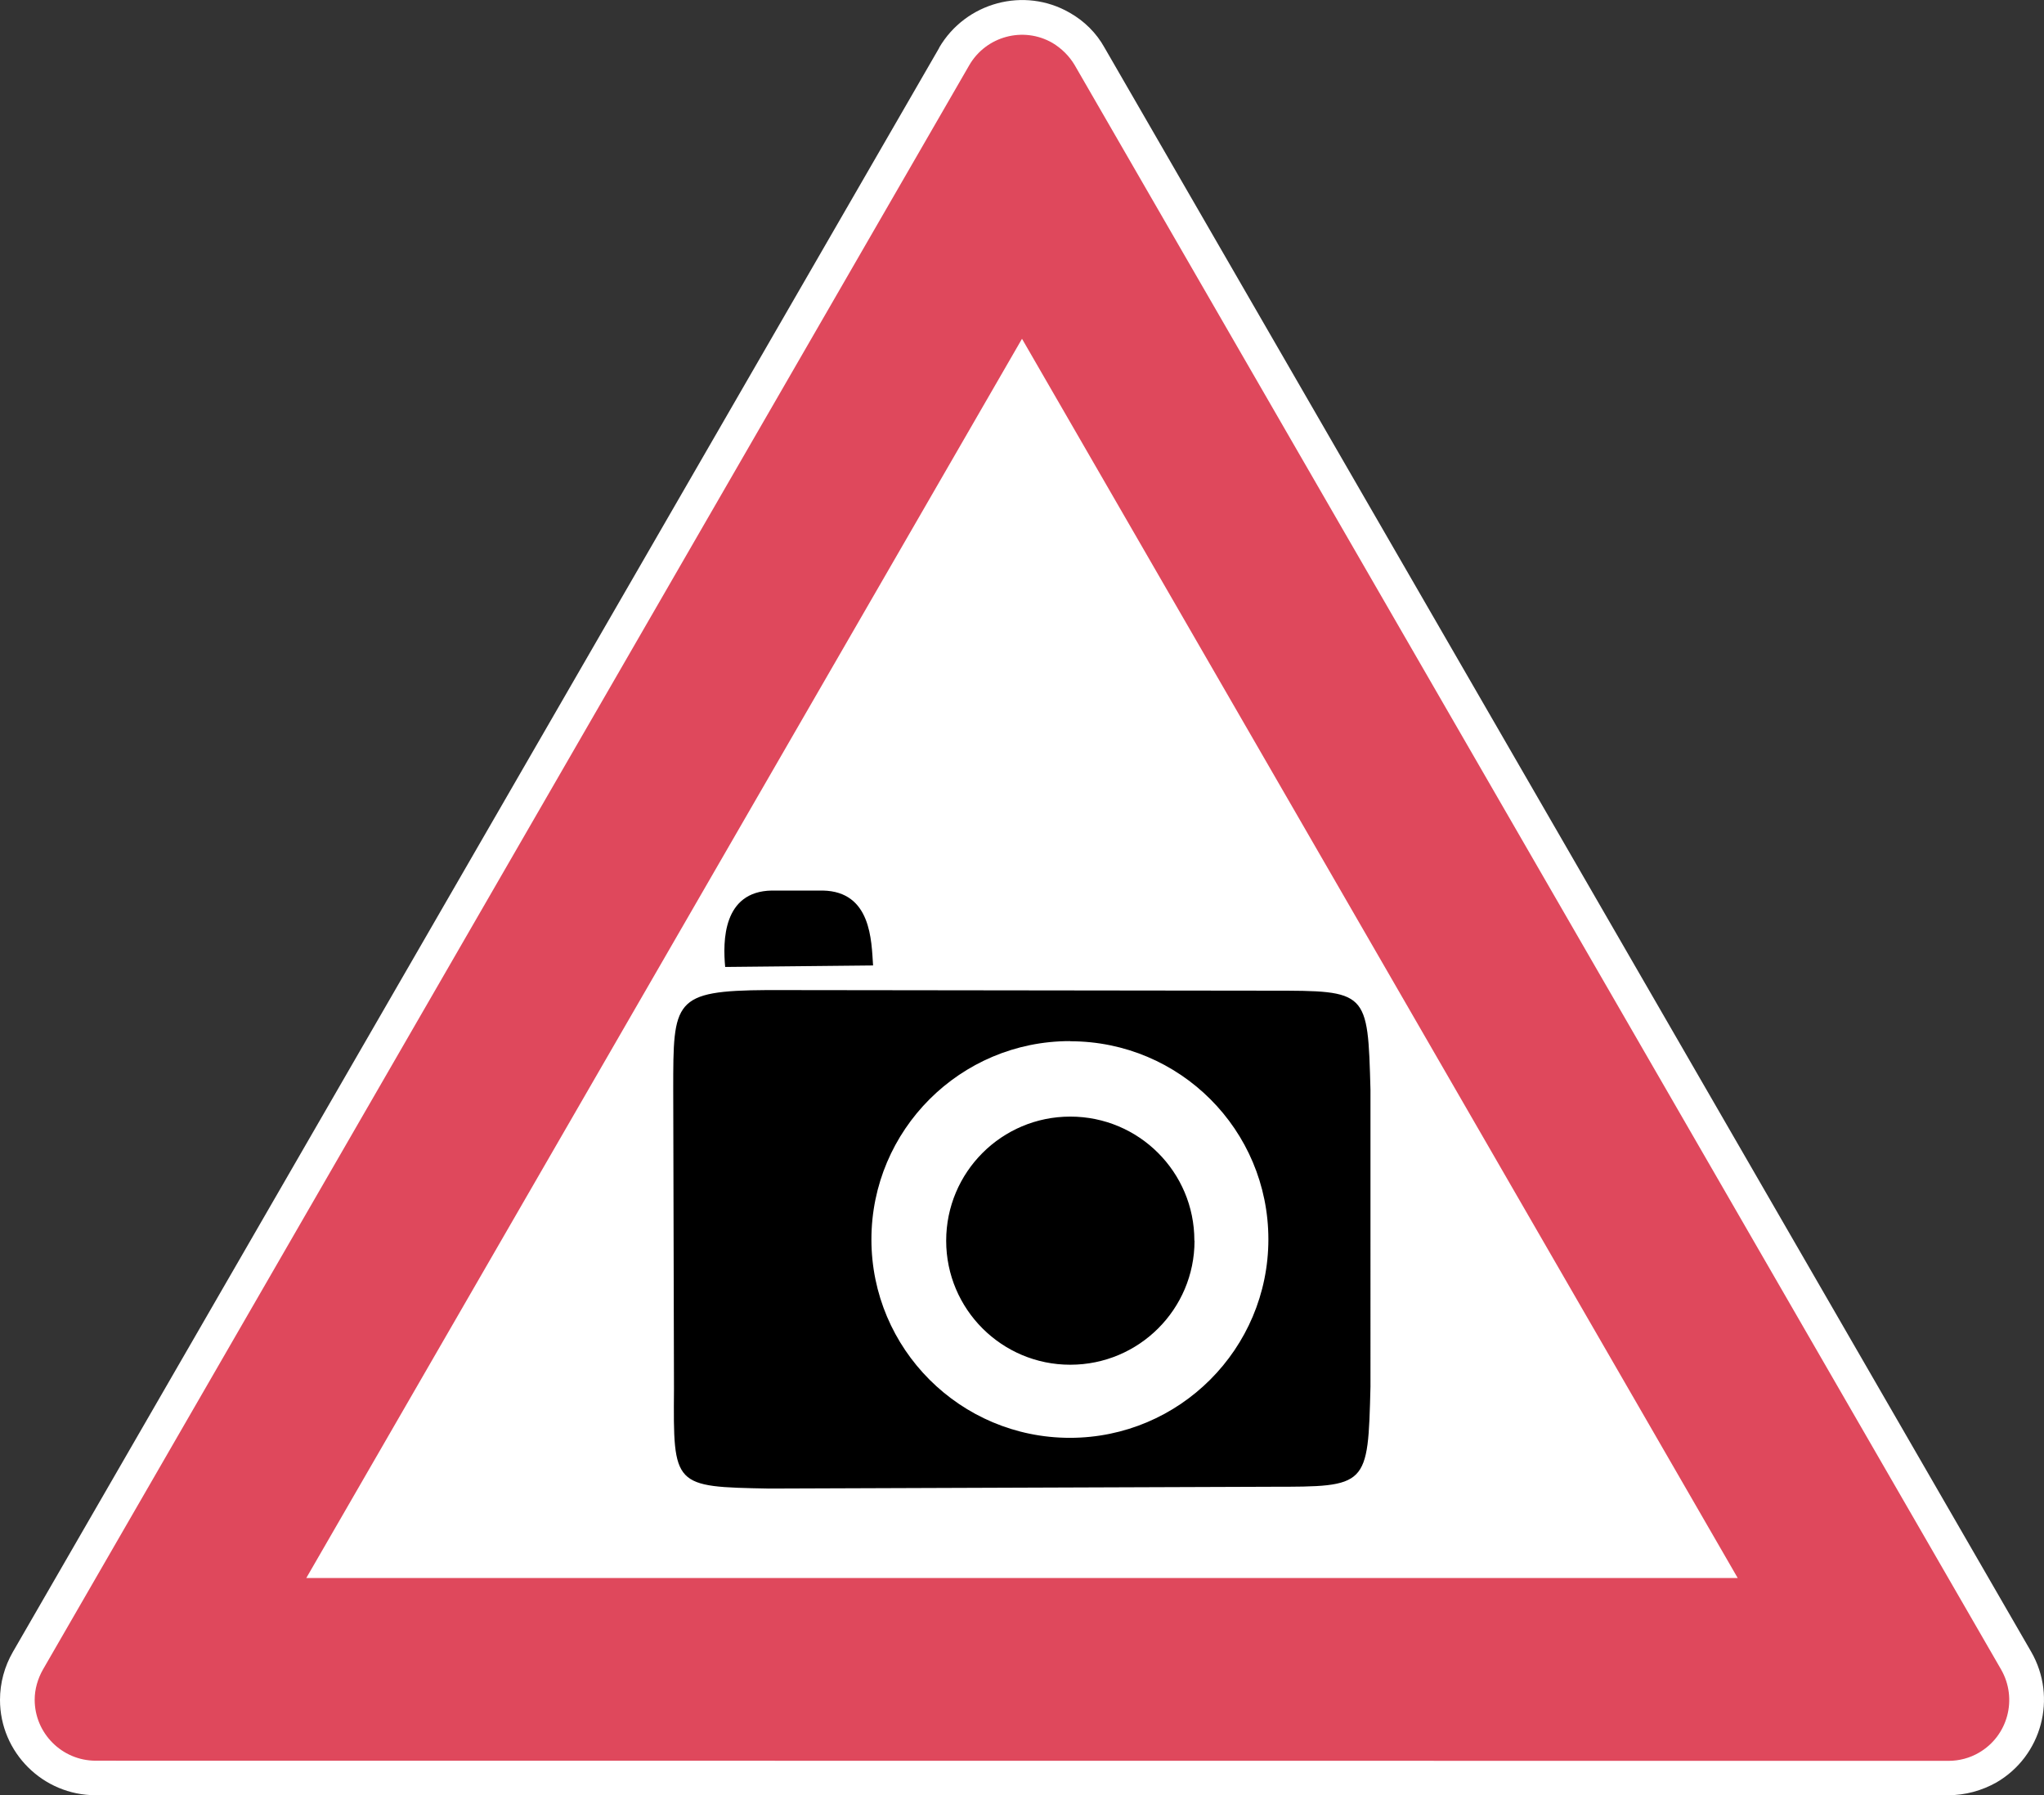 <svg xmlns="http://www.w3.org/2000/svg" width="13.614" height="11.96"><rect width="100%" height="100%" fill="#333333" stroke="none"/><path d="M6.256.318L.086 11.005c-.056.097-.086.207-.086.32 0 .35.286.635.637.635h12.34c.112 0 .222-.03.32-.085.303-.176.407-.565.232-.87L7.357.318C7.303.22 7.222.14 7.125.085c-.303-.175-.693-.07-.87.233" fill="#fff"/><path d="M.637 11.73c-.224 0-.406-.183-.406-.406 0-.07.02-.14.056-.203L6.456.434c.112-.193.36-.26.554-.148.06.036.112.087.148.148l6.17 10.688c.112.195.046.443-.148.555-.06.035-.13.054-.202.054M2.04 10.513h9.534L6.807 2.257z" fill="#df485c"/><path d="M7.955 8.266c0 .456-.37.826-.827.826-.456 0-.826-.37-.826-.826 0-.457.37-.827.826-.827.457 0 .826.37.826.825zM5.138 5.934h.342c.324.006.324.336.335.498l-.985.01c-.016-.17-.016-.502.31-.508zm1.99 1.003c.73 0 1.32.59 1.32 1.32 0 .73-.592 1.323-1.322 1.323-.73 0-1.322-.592-1.322-1.322 0-.73.592-1.322 1.322-1.322zm-2.017-.34c-.627.004-.627.07-.627.662l.005 1.996c-.005.65-.005.65.633.662l3.346-.012c.643 0 .643 0 .66-.667V7.26c-.018-.66-.018-.66-.662-.66zm2.845 1.67c0 .455-.37.825-.827.825-.456 0-.826-.37-.826-.826 0-.457.37-.827.826-.827.457 0 .826.37.826.825zM5.138 5.933h.342c.324.006.324.336.335.498l-.985.01c-.016-.17-.016-.502.31-.508zm1.99 1.003c.73 0 1.32.59 1.32 1.32 0 .73-.592 1.323-1.322 1.323-.73 0-1.322-.592-1.322-1.322 0-.73.592-1.322 1.322-1.322zm-2.017-.34c-.627.004-.627.07-.627.662l.005 1.994c-.005.65-.005.65.633.662l3.346-.012c.643 0 .643 0 .66-.667V7.26c-.018-.66-.018-.66-.662-.66z"/></svg>
